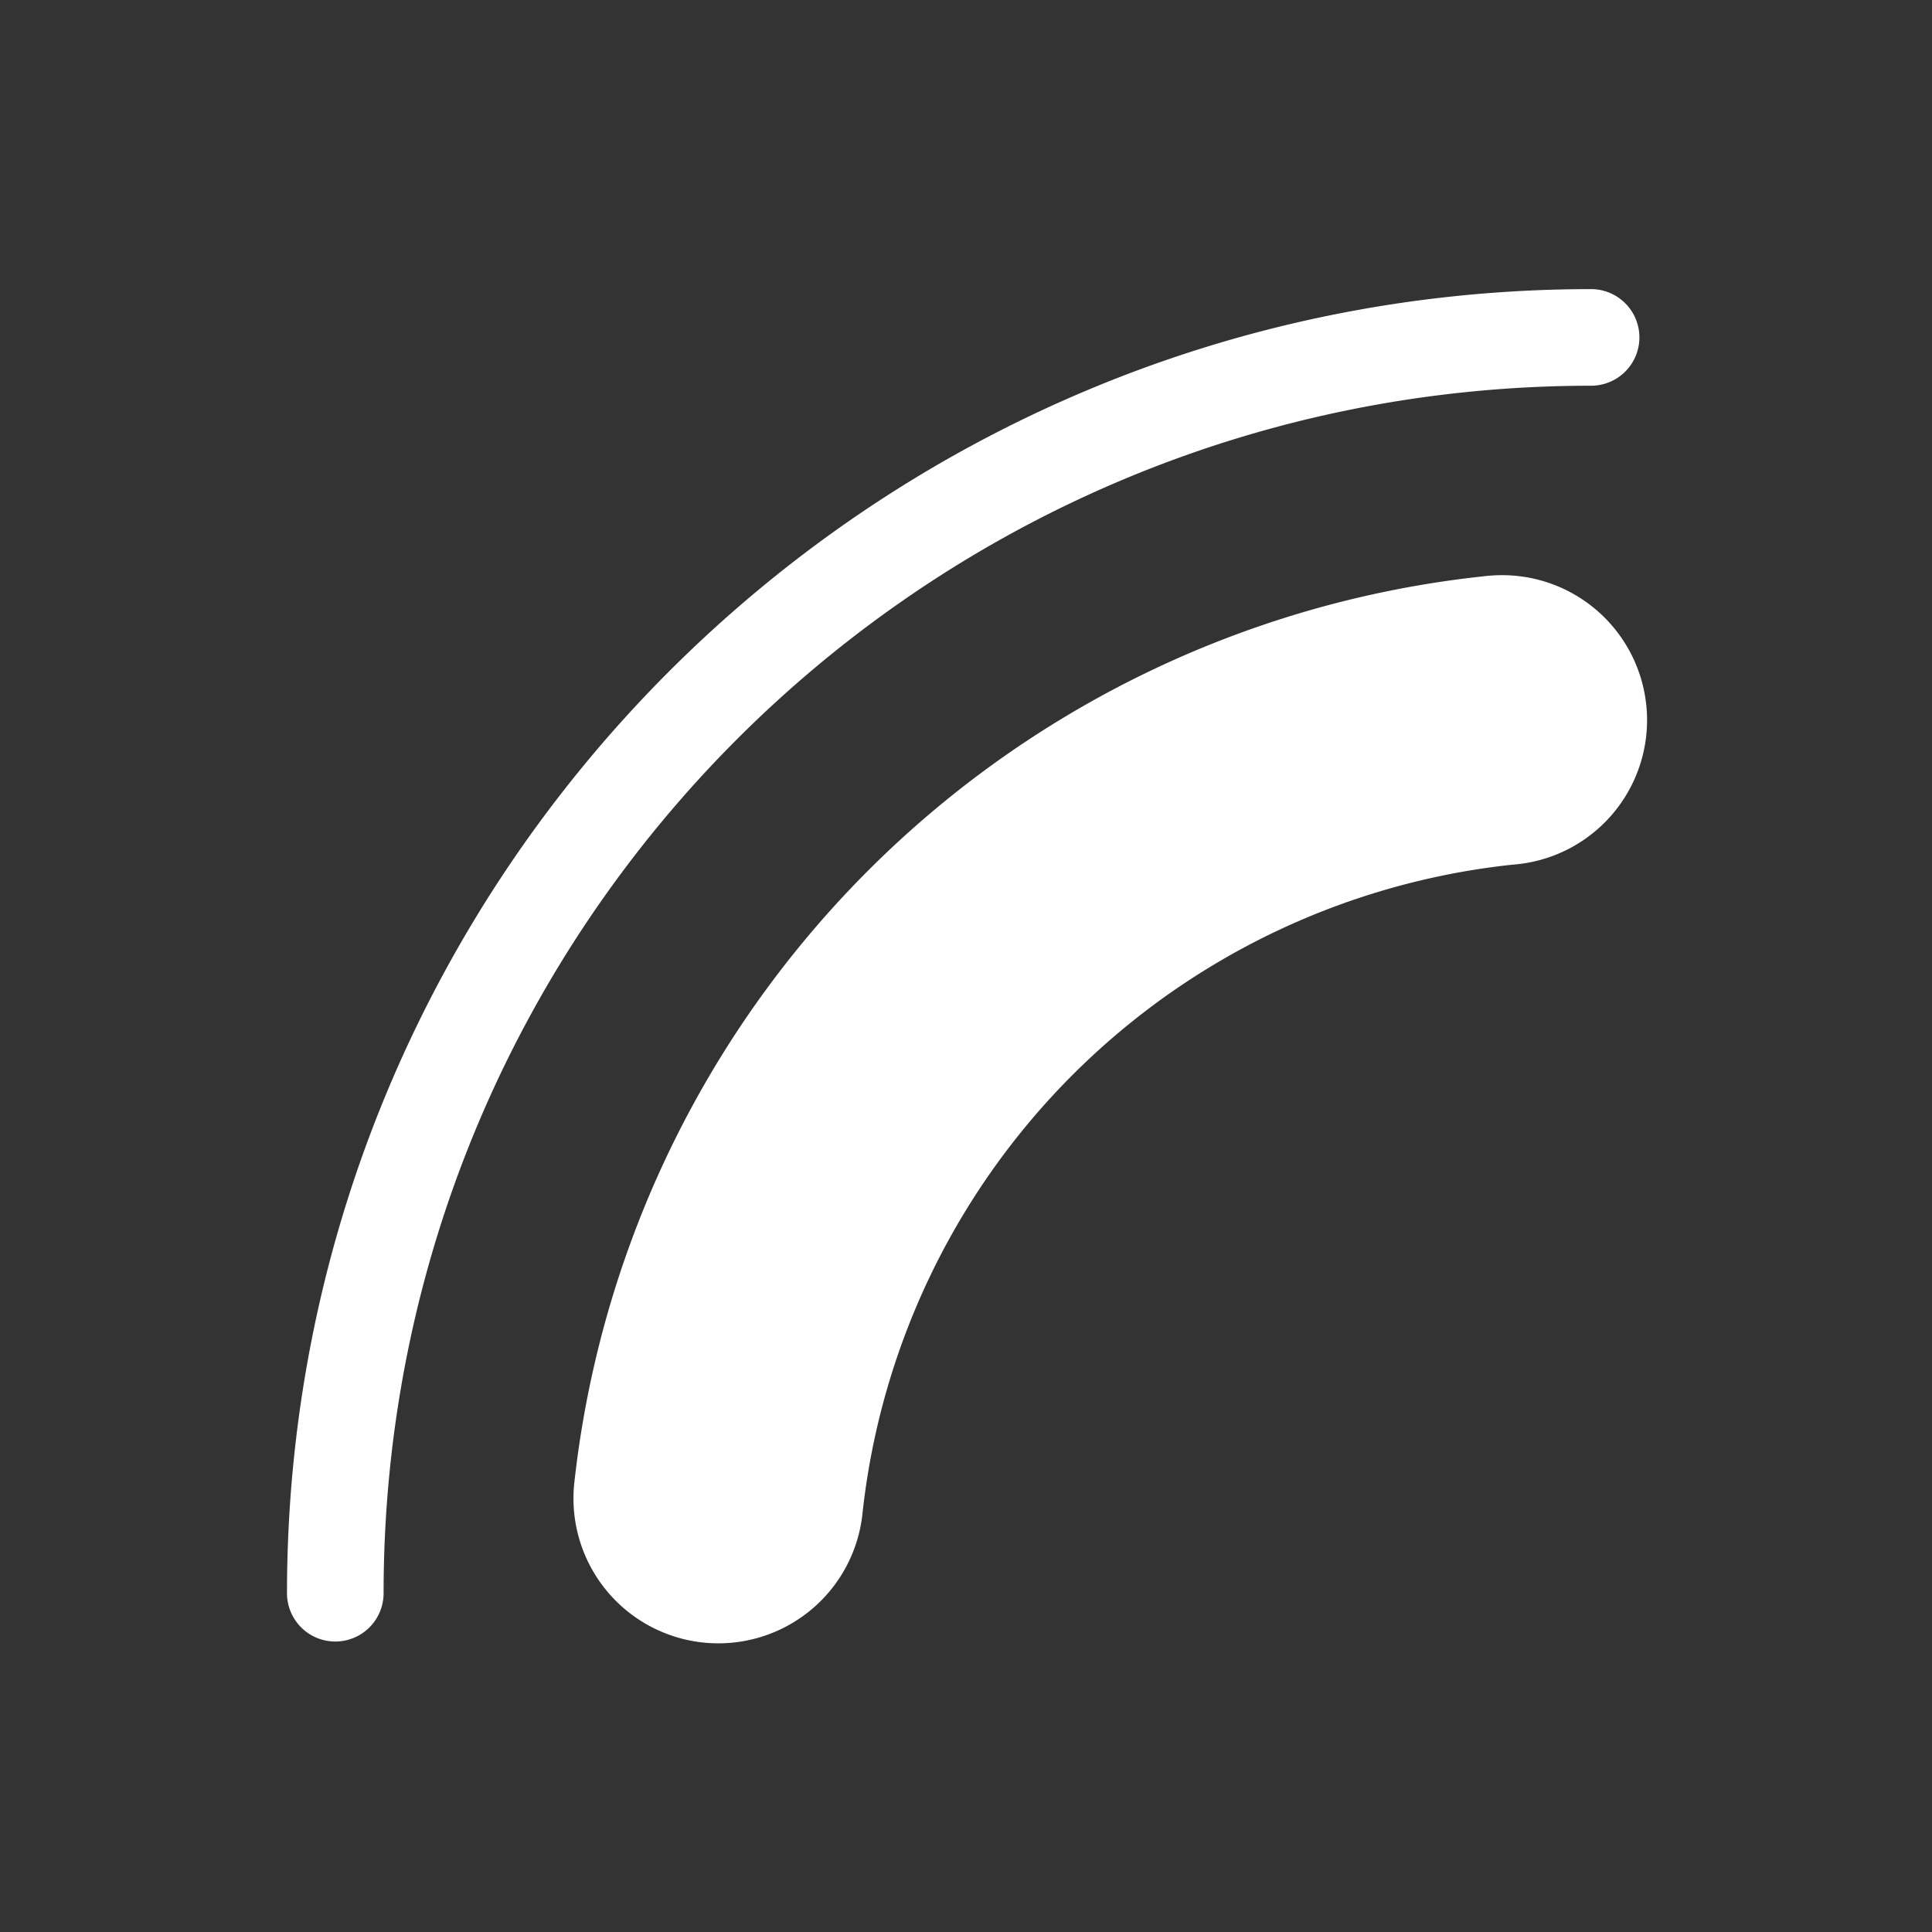 <svg xmlns="http://www.w3.org/2000/svg" viewBox="0 0 20 20" xml:space="preserve">
    <rect x="0" y="0" width="20" height="20" fill="#333333" stroke="none"/>
    <g fill="#ffffff">
        <path d="M1404.469 576.963a1.5 1.5 0 0 0-.104.01 10.604 10.604 0 0 0-9.392 9.375 1.5 1.5 0 1 0 2.982.328 7.576 7.576 0 0 1 6.73-6.72 1.5 1.5 0 0 0-.216-2.993z" transform="translate(-1389.027 -571.005)"/>
        <path d="M1405.498 573.998c-7.45 0-13.5 6.05-13.5 13.5a.5.5 0 1 0 1 0c0-6.91 5.59-12.5 12.5-12.5a.5.5 0 1 0 0-1z" transform="translate(-1389.027 -571.005)"/>
    </g>
</svg>
